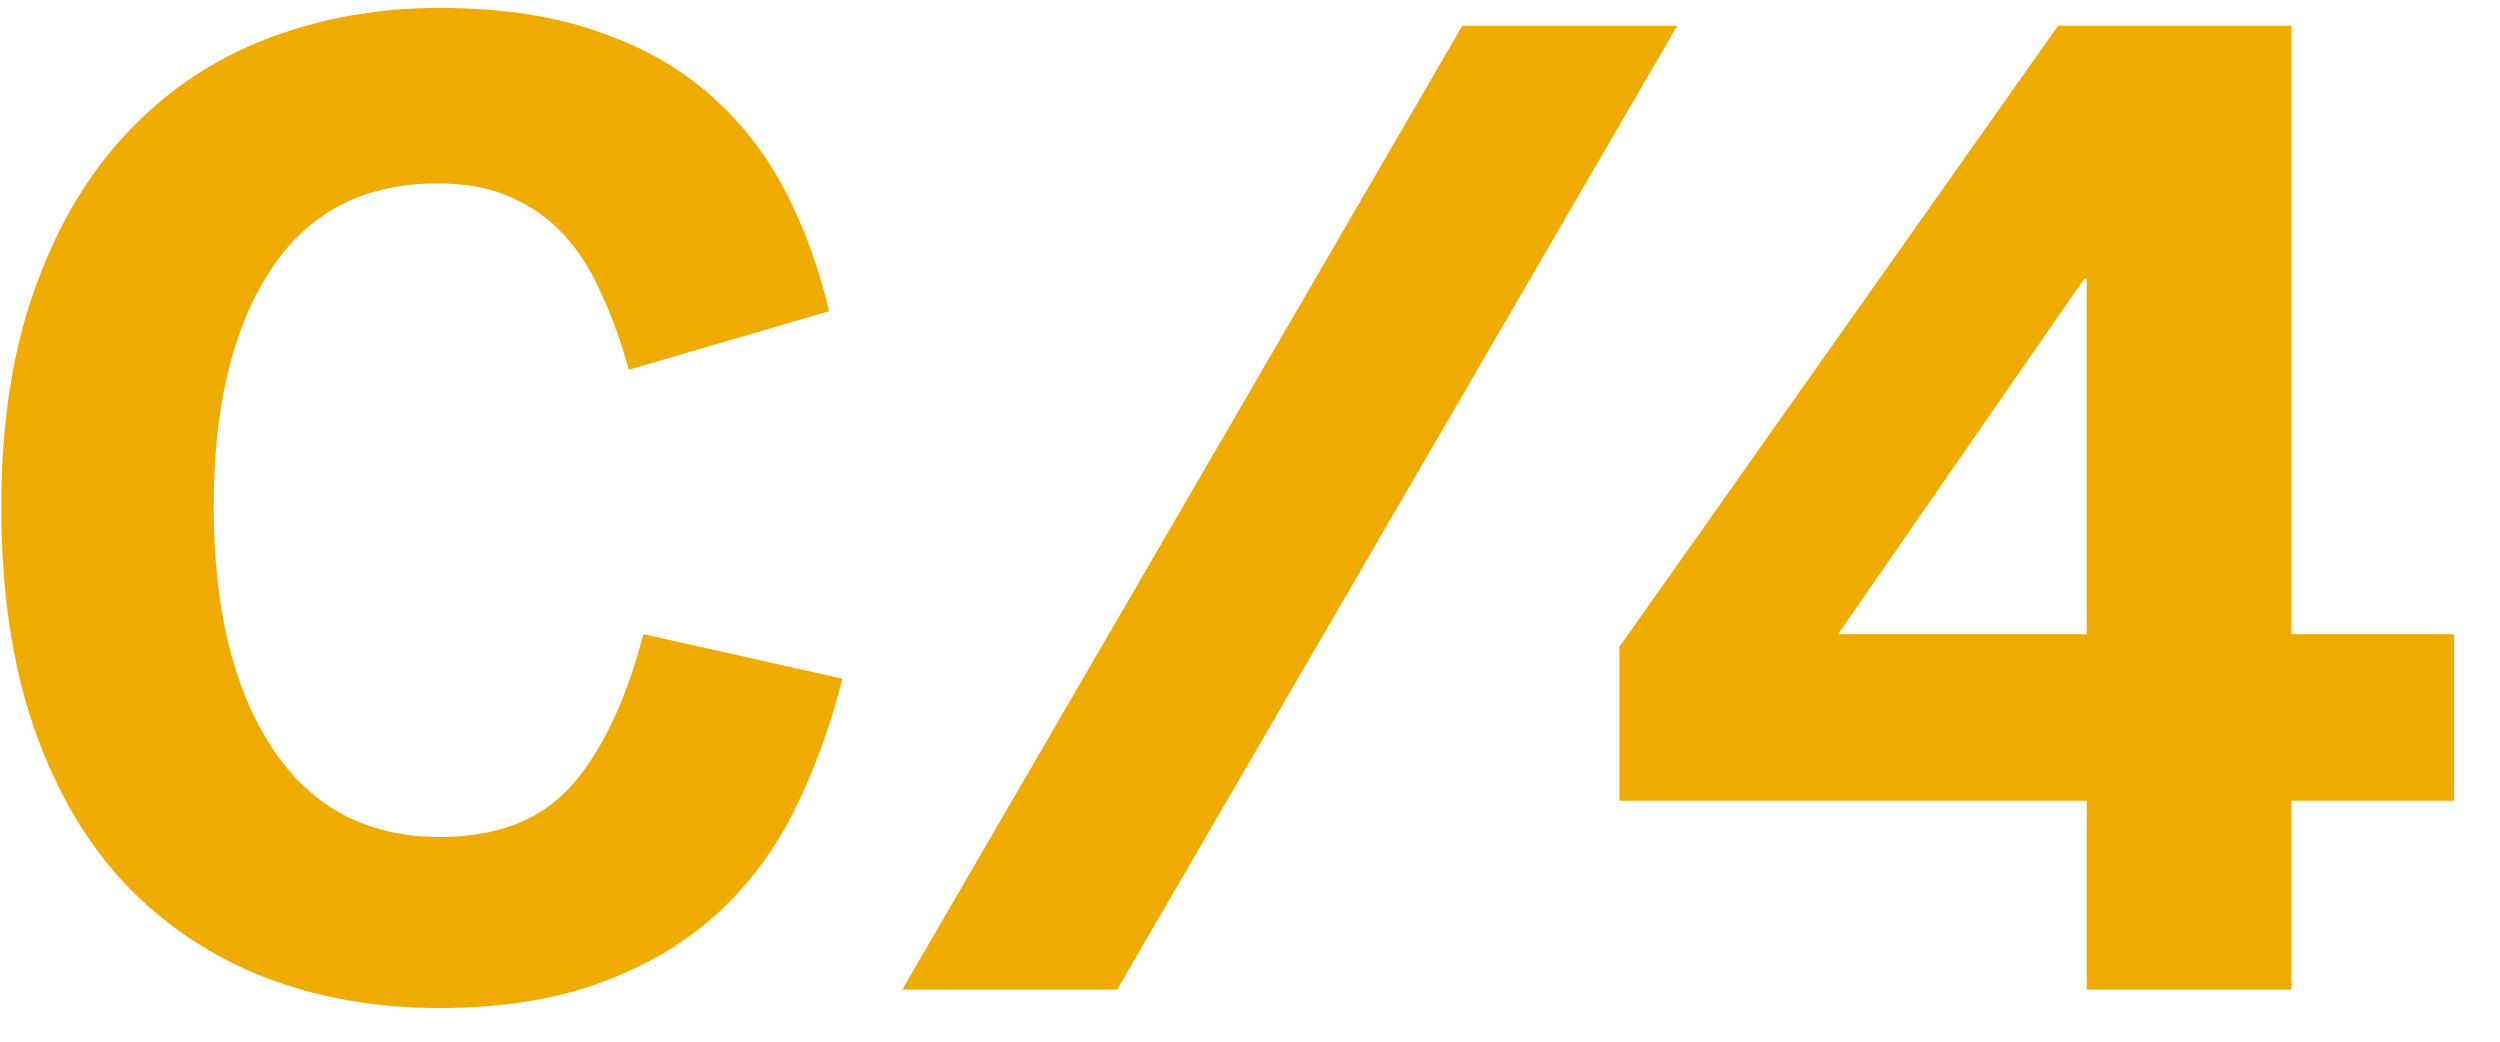 <svg width="48" height="20" viewBox="0 0 48 20" fill="none" xmlns="http://www.w3.org/2000/svg">
<path d="M0.025 9.723C0.025 8.128 0.241 6.732 0.672 5.536C1.104 4.331 1.698 3.33 2.455 2.533C3.22 1.727 4.115 1.129 5.14 0.738C6.166 0.348 7.26 0.152 8.424 0.152C9.588 0.152 10.593 0.299 11.439 0.592C12.293 0.877 13.022 1.284 13.624 1.812C14.226 2.341 14.71 2.96 15.077 3.668C15.443 4.376 15.724 5.145 15.919 5.975L12.074 7.098C11.927 6.569 11.752 6.085 11.549 5.646C11.354 5.198 11.113 4.819 10.829 4.51C10.544 4.201 10.206 3.961 9.815 3.79C9.425 3.611 8.953 3.521 8.399 3.521C6.983 3.521 5.913 4.079 5.189 5.194C4.465 6.301 4.103 7.81 4.103 9.723C4.103 11.676 4.477 13.222 5.226 14.361C5.974 15.501 7.048 16.07 8.448 16.07C9.547 16.07 10.389 15.741 10.975 15.082C11.561 14.414 12.021 13.446 12.354 12.176L16.175 13.031C15.939 13.959 15.626 14.813 15.235 15.594C14.845 16.367 14.336 17.035 13.71 17.596C13.083 18.15 12.334 18.581 11.463 18.89C10.601 19.199 9.588 19.354 8.424 19.354C7.228 19.354 6.117 19.159 5.091 18.768C4.066 18.369 3.175 17.775 2.418 16.986C1.669 16.197 1.083 15.2 0.66 13.995C0.237 12.783 0.025 11.358 0.025 9.723ZM17.323 19L28.077 0.494H32.203L21.449 19H17.323ZM31.092 15.374V12.42L39.515 0.494H43.995V12.176H47.12V15.374H43.995V19H40.065V15.374H31.092ZM35.291 12.176H40.065V5.353H40.016L35.291 12.176Z" fill="#F0AB00"/>
</svg>
